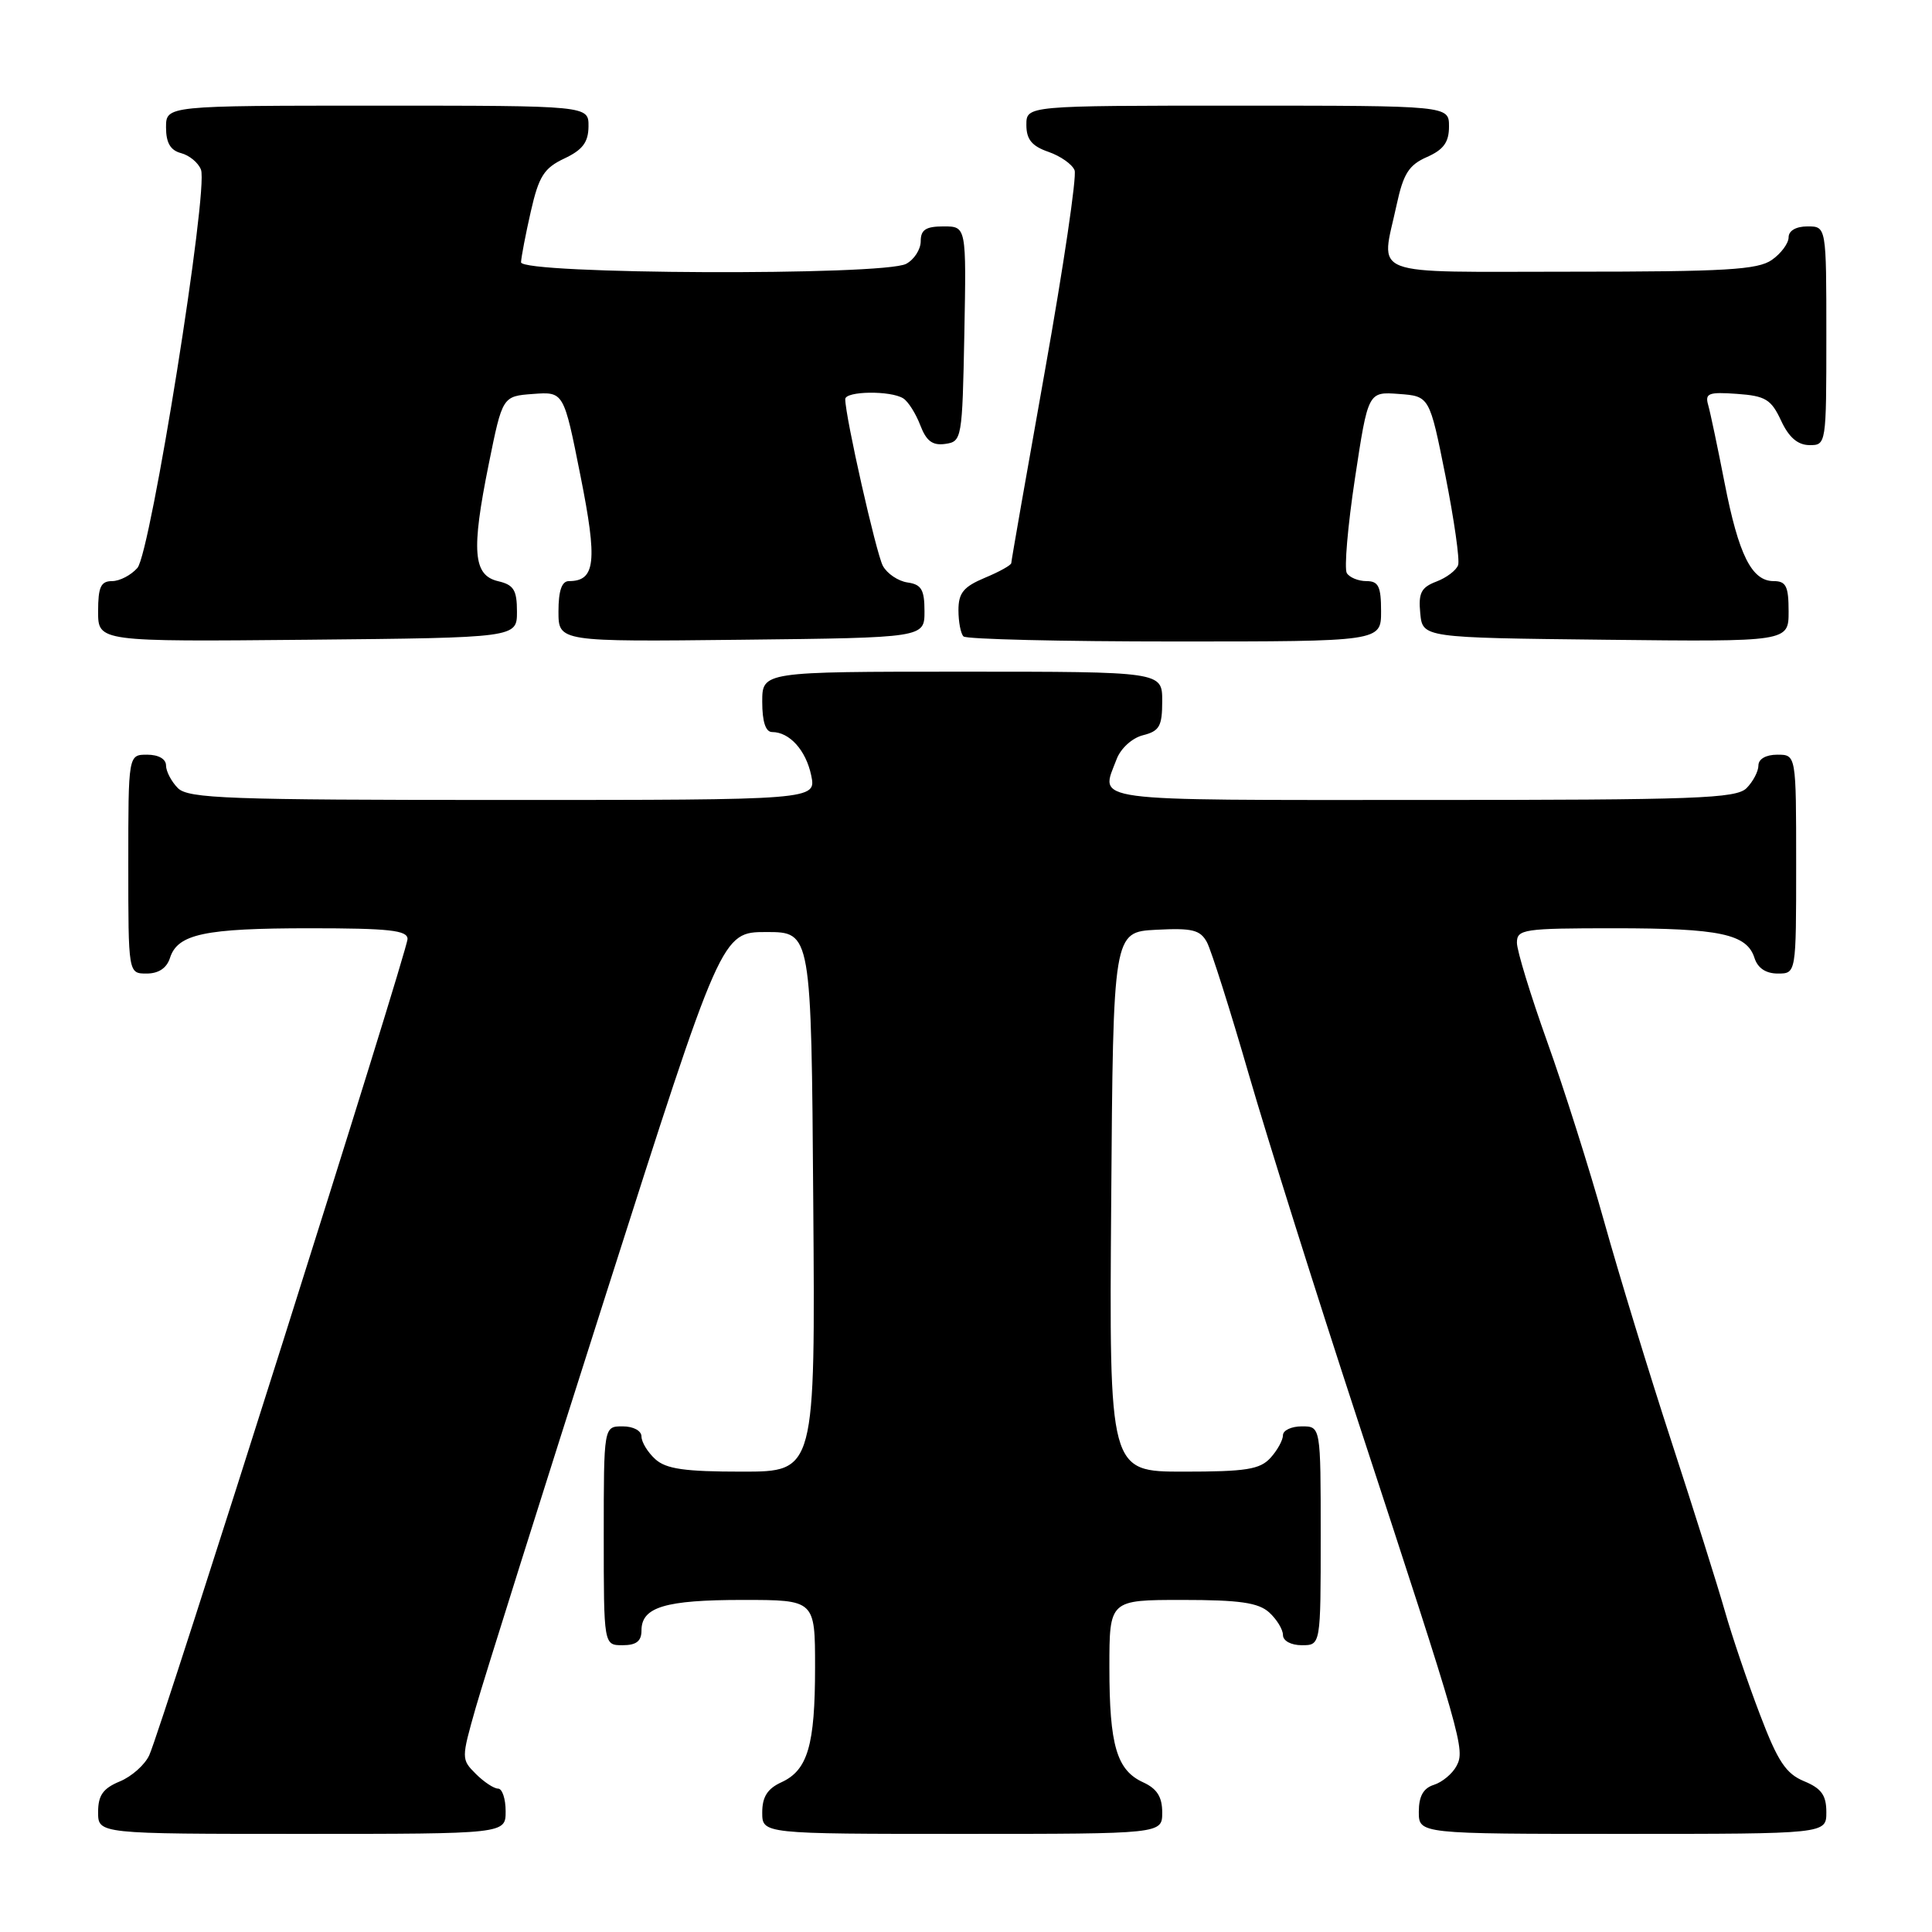<?xml version="1.0" encoding="UTF-8" standalone="no"?>
<!DOCTYPE svg PUBLIC "-//W3C//DTD SVG 1.1//EN" "http://www.w3.org/Graphics/SVG/1.1/DTD/svg11.dtd" >
<svg xmlns="http://www.w3.org/2000/svg" xmlns:xlink="http://www.w3.org/1999/xlink" version="1.1" viewBox="0 0 256 256">
 <g >
 <path fill="currentColor"
d=" M 67.00 240.00 C 67.00 238.35 66.55 237.00 66.00 237.00 C 65.45 237.00 64.12 236.12 63.05 235.05 C 61.12 233.12 61.12 233.03 63.03 226.30 C 64.10 222.56 71.86 197.90 80.29 171.50 C 95.61 123.50 95.61 123.50 101.55 123.50 C 107.50 123.50 107.50 123.50 107.76 159.25 C 108.03 195.00 108.03 195.00 98.34 195.00 C 90.73 195.00 88.27 194.65 86.83 193.35 C 85.82 192.43 85.00 191.08 85.00 190.35 C 85.00 189.58 83.93 189.00 82.50 189.00 C 80.00 189.00 80.00 189.00 80.00 203.50 C 80.00 218.00 80.00 218.00 82.50 218.00 C 84.32 218.00 85.00 217.46 85.00 216.04 C 85.00 212.94 88.14 212.00 98.43 212.00 C 108.00 212.00 108.00 212.00 108.00 220.93 C 108.00 231.27 107.03 234.57 103.52 236.17 C 101.69 237.01 101.00 238.10 101.00 240.16 C 101.00 243.00 101.00 243.00 127.50 243.00 C 154.00 243.00 154.00 243.00 154.00 240.16 C 154.00 238.10 153.31 237.01 151.48 236.17 C 147.97 234.57 147.00 231.27 147.00 220.93 C 147.00 212.00 147.00 212.00 156.67 212.00 C 164.27 212.00 166.73 212.36 168.17 213.65 C 169.18 214.57 170.00 215.92 170.00 216.65 C 170.00 217.42 171.07 218.00 172.50 218.00 C 175.00 218.00 175.00 218.00 175.00 203.50 C 175.00 189.00 175.00 189.00 172.50 189.00 C 171.12 189.00 170.00 189.53 170.00 190.17 C 170.00 190.82 169.26 192.17 168.35 193.17 C 166.95 194.71 165.11 195.00 156.83 195.00 C 146.97 195.00 146.97 195.00 147.24 159.25 C 147.50 123.50 147.50 123.50 153.19 123.20 C 157.99 122.95 159.04 123.21 159.93 124.86 C 160.50 125.94 163.01 133.84 165.49 142.42 C 167.98 151.00 174.47 171.62 179.93 188.26 C 193.80 230.57 194.16 231.83 192.99 234.01 C 192.45 235.03 191.10 236.15 190.00 236.50 C 188.60 236.94 188.00 238.01 188.00 240.07 C 188.00 243.00 188.00 243.00 215.00 243.00 C 242.00 243.00 242.00 243.00 242.00 240.12 C 242.00 237.88 241.35 236.97 239.05 236.02 C 236.64 235.02 235.56 233.40 233.19 227.15 C 231.58 222.94 229.50 216.80 228.56 213.50 C 227.62 210.20 224.43 200.07 221.47 191.00 C 218.51 181.93 214.50 168.82 212.56 161.87 C 210.62 154.92 207.22 144.19 205.01 138.03 C 202.81 131.87 201.00 125.97 201.00 124.92 C 201.00 123.13 201.85 123.00 213.93 123.00 C 227.92 123.00 231.47 123.76 232.48 126.94 C 232.91 128.28 233.99 129.00 235.57 129.00 C 238.00 129.00 238.00 129.00 238.00 114.50 C 238.00 100.00 238.00 100.00 235.50 100.00 C 234.00 100.00 233.00 100.57 233.00 101.43 C 233.00 102.21 232.29 103.56 231.43 104.43 C 230.05 105.81 224.76 106.00 188.43 106.00 C 143.47 106.00 145.79 106.31 147.96 100.59 C 148.51 99.15 150.02 97.78 151.46 97.42 C 153.64 96.87 154.00 96.22 154.00 92.89 C 154.00 89.00 154.00 89.00 127.50 89.00 C 101.00 89.00 101.00 89.00 101.00 93.00 C 101.00 95.63 101.45 97.00 102.31 97.00 C 104.62 97.00 106.79 99.41 107.49 102.75 C 108.16 106.00 108.16 106.00 66.65 106.00 C 30.25 106.00 24.95 105.81 23.57 104.43 C 22.71 103.56 22.00 102.21 22.00 101.43 C 22.00 100.57 21.00 100.00 19.50 100.00 C 17.00 100.00 17.00 100.00 17.00 114.50 C 17.00 129.00 17.00 129.00 19.43 129.00 C 21.01 129.00 22.09 128.28 22.52 126.94 C 23.53 123.76 27.08 123.00 41.07 123.00 C 51.57 123.00 54.00 123.27 54.00 124.42 C 54.00 126.00 21.42 228.97 19.78 232.57 C 19.21 233.83 17.45 235.40 15.87 236.05 C 13.65 236.97 13.00 237.89 13.00 240.12 C 13.00 243.00 13.00 243.00 40.00 243.00 C 67.00 243.00 67.00 243.00 67.00 240.00 Z  M 68.50 81.05 C 68.50 78.18 68.07 77.49 66.00 77.01 C 62.69 76.23 62.43 73.02 64.76 61.50 C 66.58 52.50 66.58 52.50 70.64 52.20 C 74.70 51.90 74.70 51.90 76.91 63.02 C 79.19 74.43 78.91 77.00 75.38 77.00 C 74.44 77.00 74.00 78.27 74.00 81.02 C 74.00 85.04 74.00 85.04 98.25 84.77 C 122.50 84.50 122.50 84.50 122.50 81.00 C 122.50 78.13 122.09 77.44 120.25 77.18 C 119.01 77.00 117.54 76.01 116.98 74.97 C 116.09 73.29 112.00 55.19 112.00 52.89 C 112.00 51.81 118.03 51.73 119.69 52.79 C 120.34 53.20 121.35 54.80 121.94 56.34 C 122.74 58.44 123.56 59.06 125.25 58.82 C 127.45 58.51 127.51 58.17 127.78 44.25 C 128.05 30.00 128.05 30.00 125.03 30.00 C 122.68 30.00 122.00 30.44 122.00 31.96 C 122.00 33.05 121.13 34.40 120.07 34.96 C 117.08 36.56 68.99 36.36 69.04 34.75 C 69.07 34.06 69.65 31.02 70.34 28.00 C 71.40 23.35 72.09 22.27 74.78 21.00 C 77.20 19.86 77.96 18.85 77.98 16.75 C 78.00 14.00 78.00 14.00 50.00 14.00 C 22.00 14.00 22.00 14.00 22.00 16.88 C 22.00 18.92 22.58 19.92 23.99 20.29 C 25.09 20.58 26.28 21.56 26.63 22.48 C 27.65 25.14 19.97 73.21 18.21 75.25 C 17.37 76.21 15.86 77.00 14.85 77.00 C 13.36 77.00 13.00 77.78 13.00 81.02 C 13.00 85.03 13.00 85.03 40.75 84.77 C 68.50 84.50 68.50 84.50 68.50 81.05 Z  M 183.00 81.00 C 183.00 77.71 182.66 77.00 181.06 77.00 C 179.99 77.00 178.82 76.52 178.46 75.94 C 178.10 75.35 178.58 69.70 179.54 63.38 C 181.28 51.90 181.28 51.90 185.35 52.20 C 189.42 52.50 189.42 52.50 191.53 63.05 C 192.68 68.86 193.44 74.17 193.21 74.87 C 192.98 75.56 191.68 76.55 190.33 77.06 C 188.31 77.83 187.93 78.57 188.19 81.25 C 188.50 84.50 188.50 84.50 212.75 84.77 C 237.00 85.04 237.00 85.04 237.00 81.02 C 237.00 77.68 236.66 77.00 235.02 77.00 C 232.11 77.00 230.38 73.53 228.52 64.00 C 227.61 59.33 226.63 54.68 226.35 53.69 C 225.89 52.11 226.38 51.92 230.16 52.19 C 233.94 52.46 234.69 52.92 236.00 55.73 C 237.03 57.95 238.20 58.96 239.75 58.98 C 241.98 59.00 242.00 58.88 242.00 44.50 C 242.00 30.00 242.00 30.00 239.50 30.00 C 237.99 30.00 237.00 30.57 237.00 31.44 C 237.00 32.24 236.00 33.59 234.78 34.44 C 232.91 35.75 228.63 36.00 208.28 36.00 C 180.72 36.00 182.98 36.87 185.07 27.10 C 185.95 23.03 186.68 21.86 189.07 20.81 C 191.29 19.83 192.00 18.84 192.00 16.76 C 192.00 14.00 192.00 14.00 164.00 14.00 C 136.00 14.00 136.00 14.00 136.00 16.55 C 136.00 18.47 136.72 19.36 138.92 20.12 C 140.53 20.68 142.09 21.78 142.39 22.57 C 142.69 23.36 140.93 35.28 138.47 49.06 C 136.01 62.84 134.00 74.33 134.00 74.61 C 134.00 74.88 132.43 75.76 130.50 76.56 C 127.67 77.75 127.00 78.57 127.00 80.85 C 127.00 82.40 127.30 83.97 127.67 84.33 C 128.03 84.70 140.63 85.00 155.67 85.00 C 183.00 85.00 183.00 85.00 183.00 81.00 Z "/>
</g>
</svg>